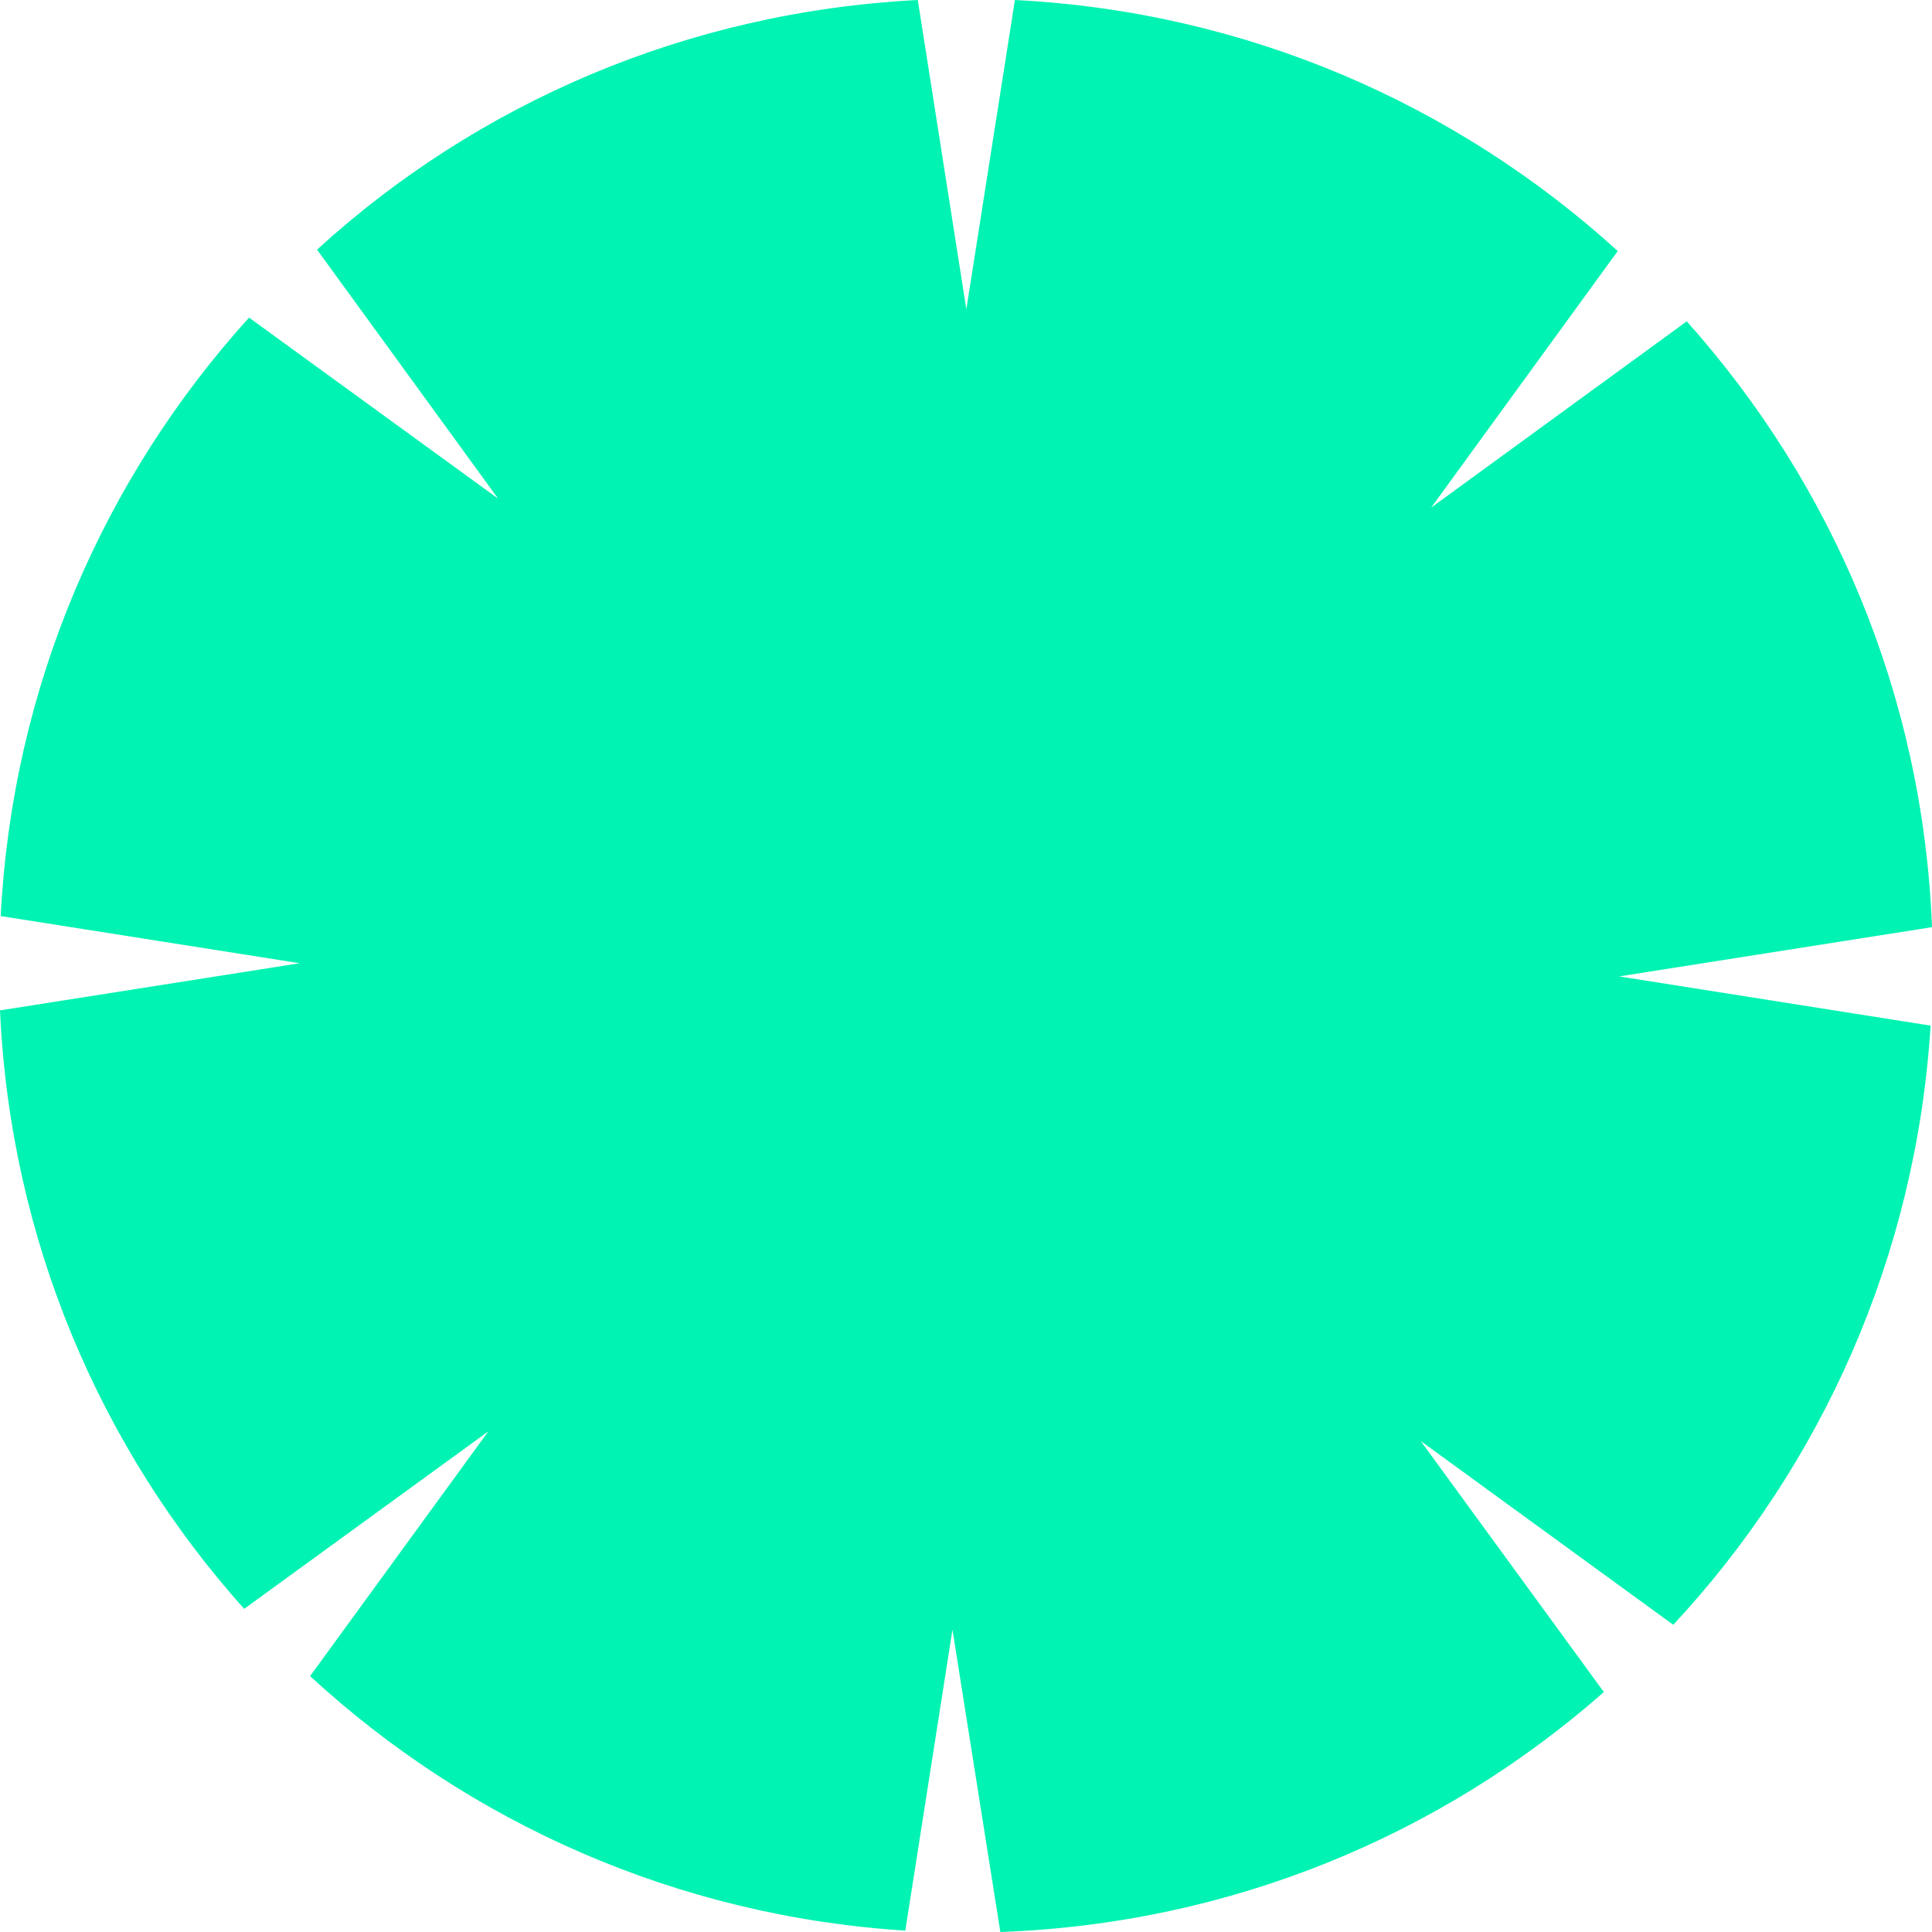 <svg width="553" height="553" viewBox="0 0 553 553" fill="none" xmlns="http://www.w3.org/2000/svg">
<path fill-rule="evenodd" clip-rule="evenodd" d="M409.637 145.296L482.907 91.902V92.1C524.407 138.548 550.419 198.889 553 265.384L463.448 279.477L552.602 293.57C548.433 359.668 521.428 419.415 478.936 465.068L406.659 412.467L459.079 484.322C412.615 525.211 352.451 550.618 286.329 553L272.628 466.457L259.125 552.603C193.599 548.435 134.229 521.638 88.758 479.756L139.789 409.688L69.894 460.503C28.791 414.651 2.978 354.905 0 289.204L85.78 275.706L0.199 262.209C3.574 196.309 29.785 136.761 71.284 90.909L142.569 142.716L90.744 71.457C136.612 29.575 196.578 3.374 262.7 0L276.599 88.528L290.499 0C357.018 3.374 416.984 29.972 463.051 71.854L409.637 145.296Z" fill="#00F3B2"/>
</svg>
